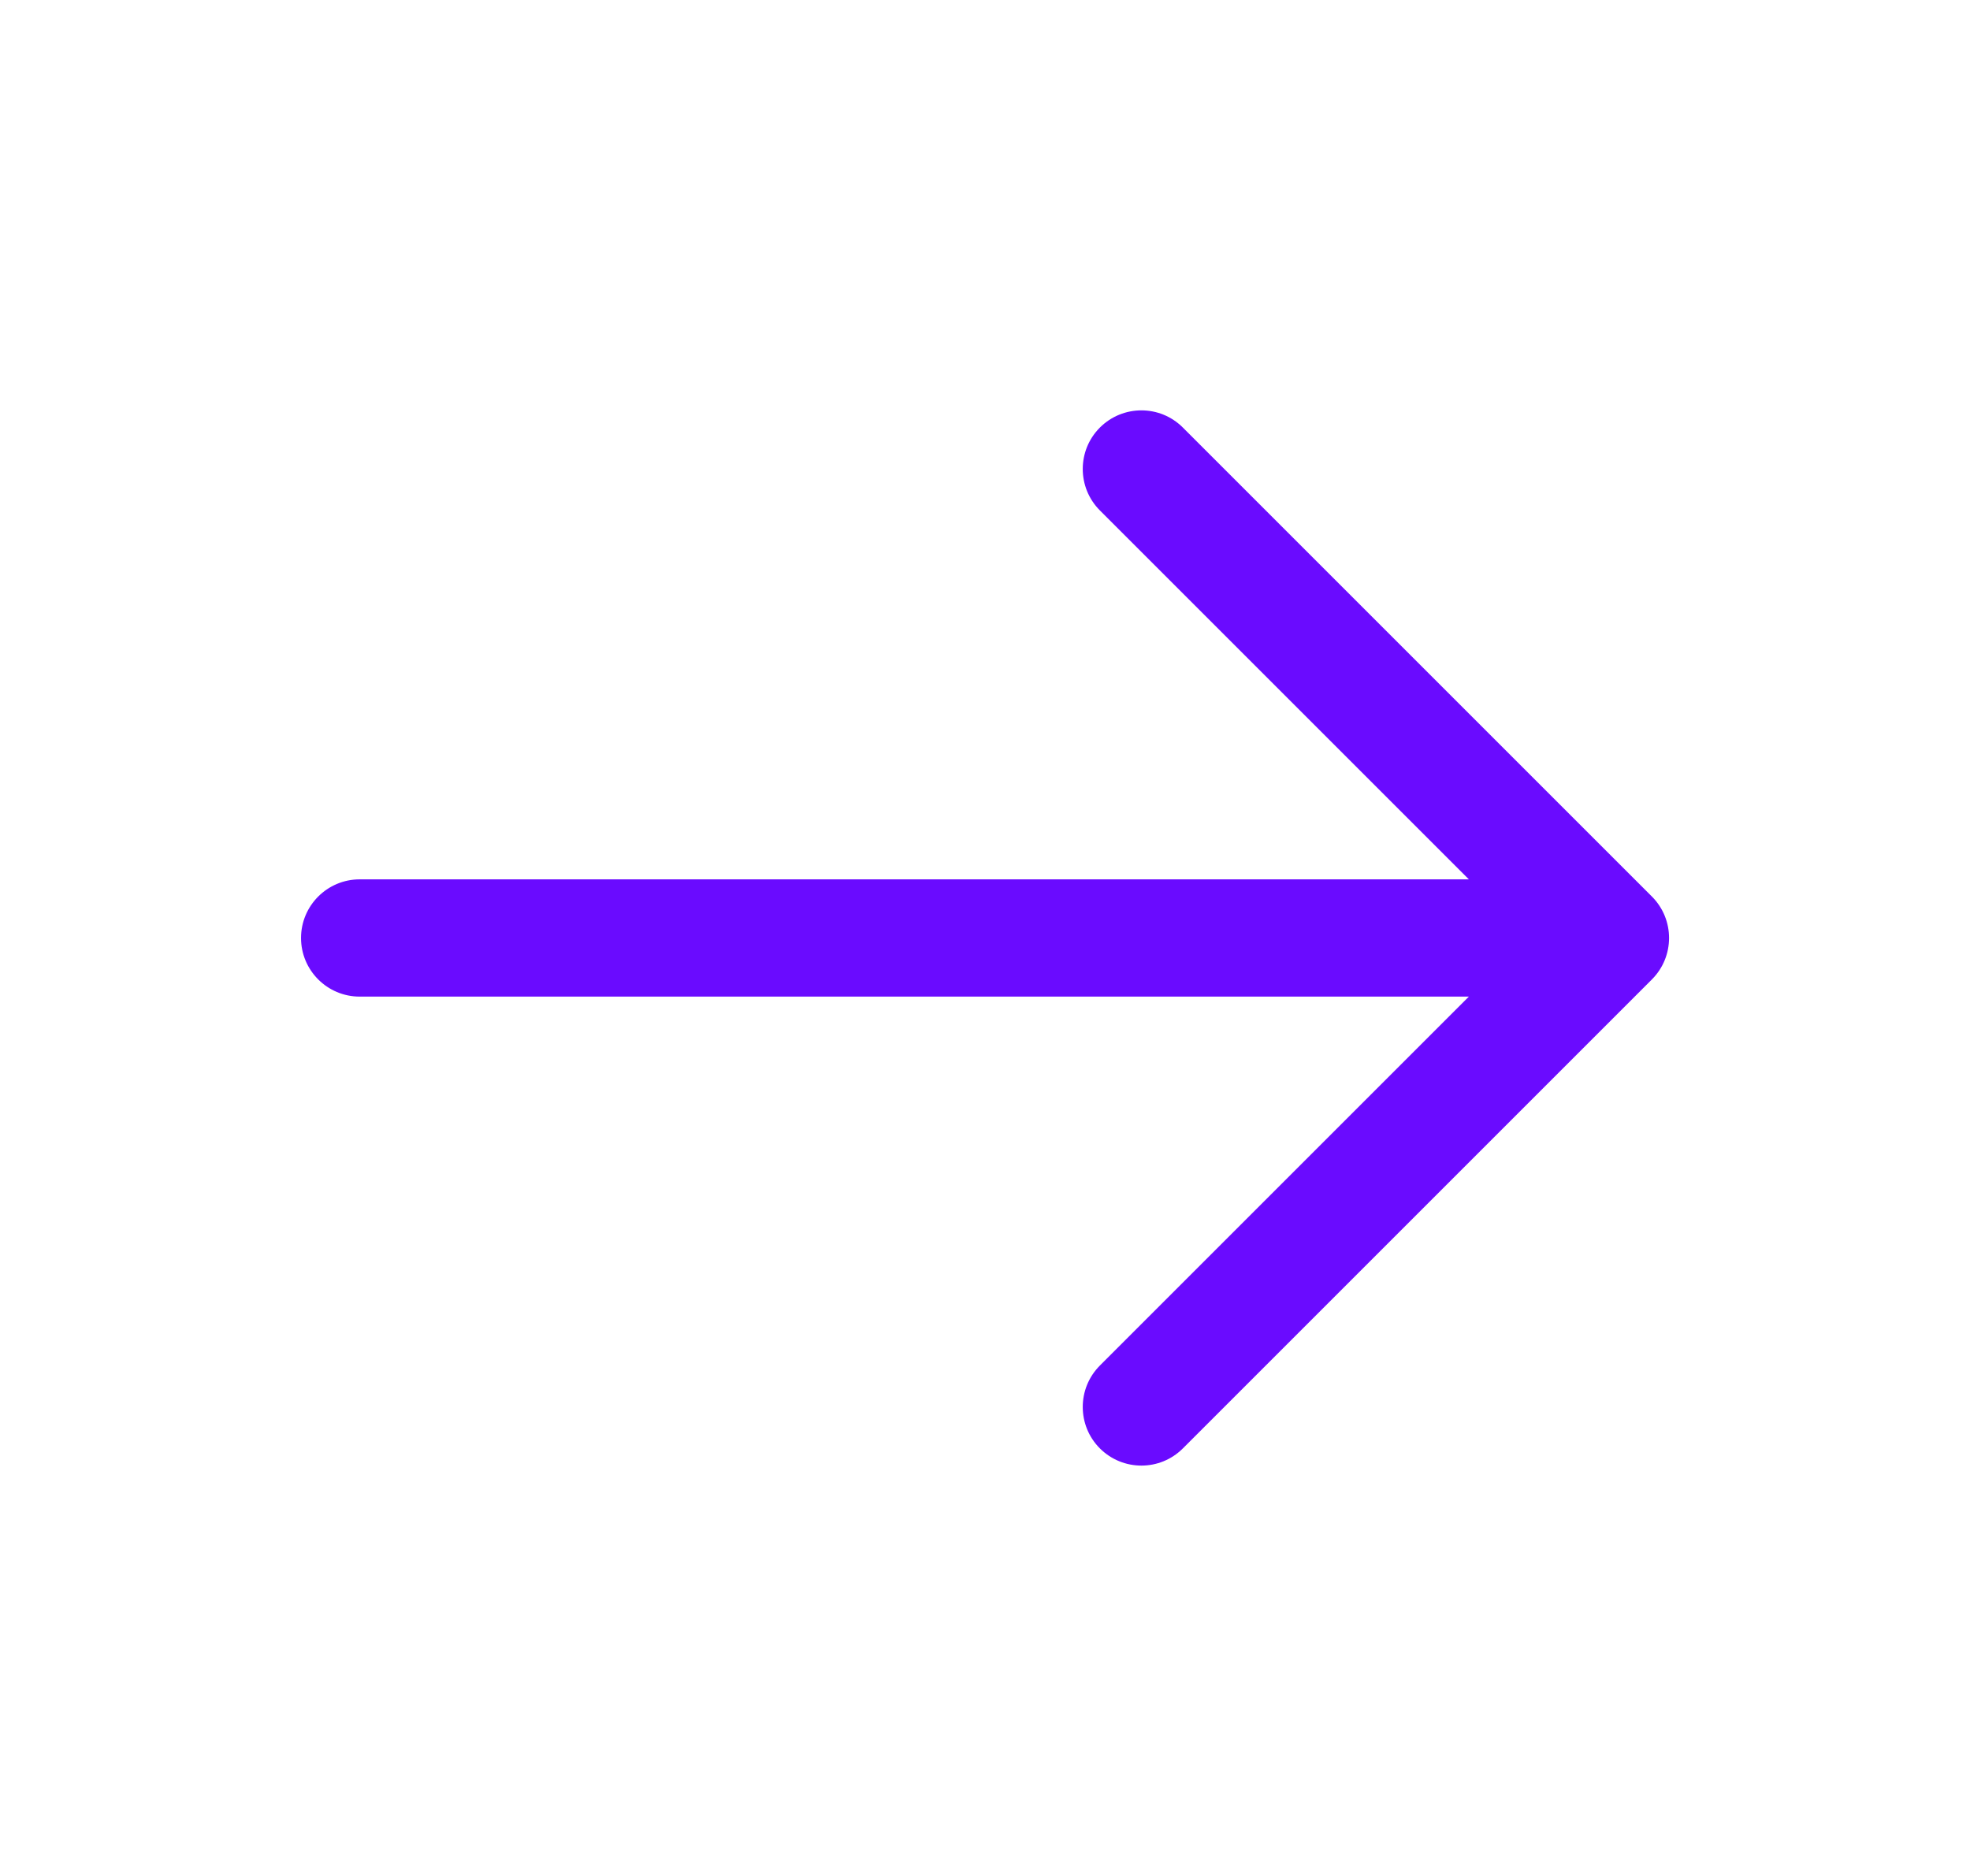 <svg width="21" height="20" viewBox="0 0 21 20" fill="none" xmlns="http://www.w3.org/2000/svg">
<path fill-rule="evenodd" clip-rule="evenodd" d="M11.725 15.442C11.97 15.686 12.365 15.686 12.609 15.442L17.609 10.442C17.853 10.198 17.853 9.802 17.609 9.558L12.609 4.558C12.365 4.314 11.97 4.314 11.725 4.558C11.481 4.802 11.481 5.198 11.725 5.442L15.658 9.375L3.834 9.375C3.489 9.375 3.209 9.655 3.209 10C3.209 10.345 3.489 10.625 3.834 10.625L15.658 10.625L11.725 14.558C11.481 14.802 11.481 15.198 11.725 15.442Z" fill="#6A0BFF"/>
</svg>
